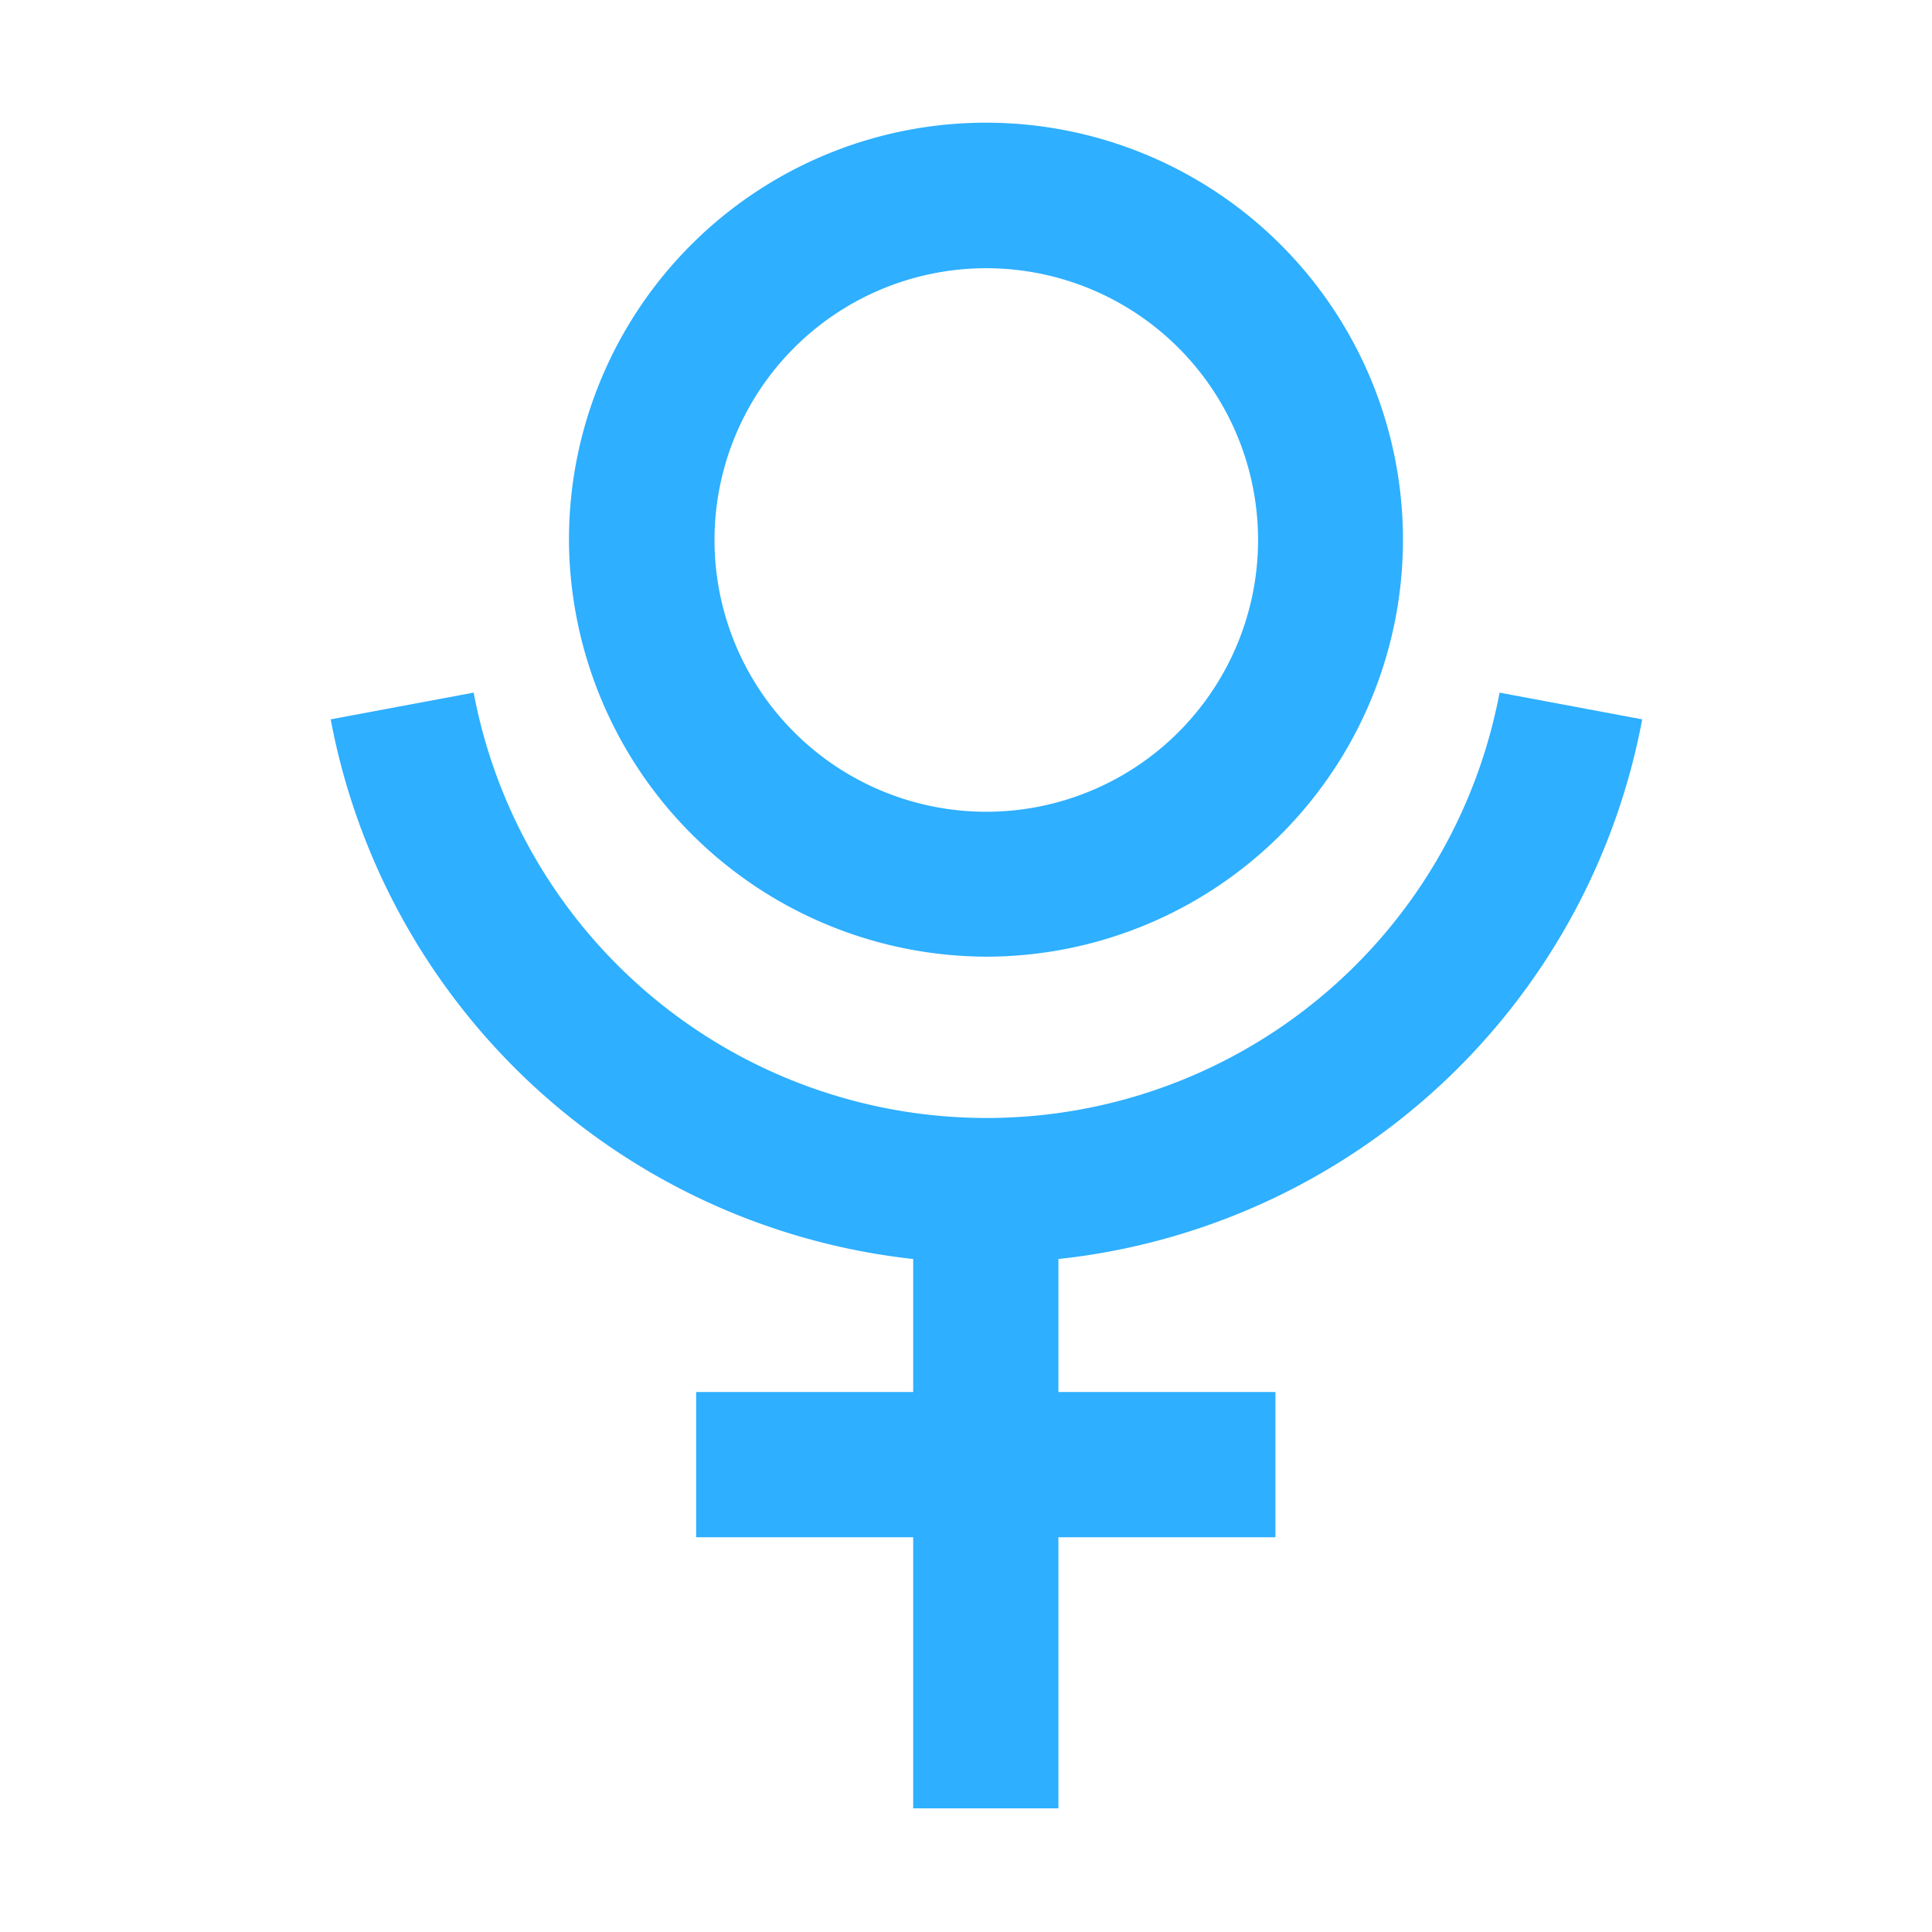 <svg xmlns="http://www.w3.org/2000/svg" viewBox="0 0 60 60"><defs><style>.cls-1{fill:none;}.cls-2{fill:#2eafff;}</style></defs><title>pluto_1</title><g id="Layer_2" data-name="Layer 2"><g id="Layer_1-2" data-name="Layer 1"><rect class="cls-1" width="60" height="60"/><path class="cls-2" d="M30.62,29.71A12.95,12.95,0,1,0,17.67,16.76,13,13,0,0,0,30.62,29.71Zm0-21.38a8.44,8.44,0,1,1-8.43,8.43A8.44,8.44,0,0,1,30.62,8.33Z"/><path class="cls-2" d="M51,22.34l-4.43-.83a16.21,16.21,0,0,1-31.86,0l-4.44.83A20.71,20.71,0,0,0,28.36,39.1v4.13H21.62v4.51h6.74v8.42h4.51V47.74h6.74V43.23H32.87V39.1A20.69,20.69,0,0,0,51,22.34Z"/></g></g></svg>
